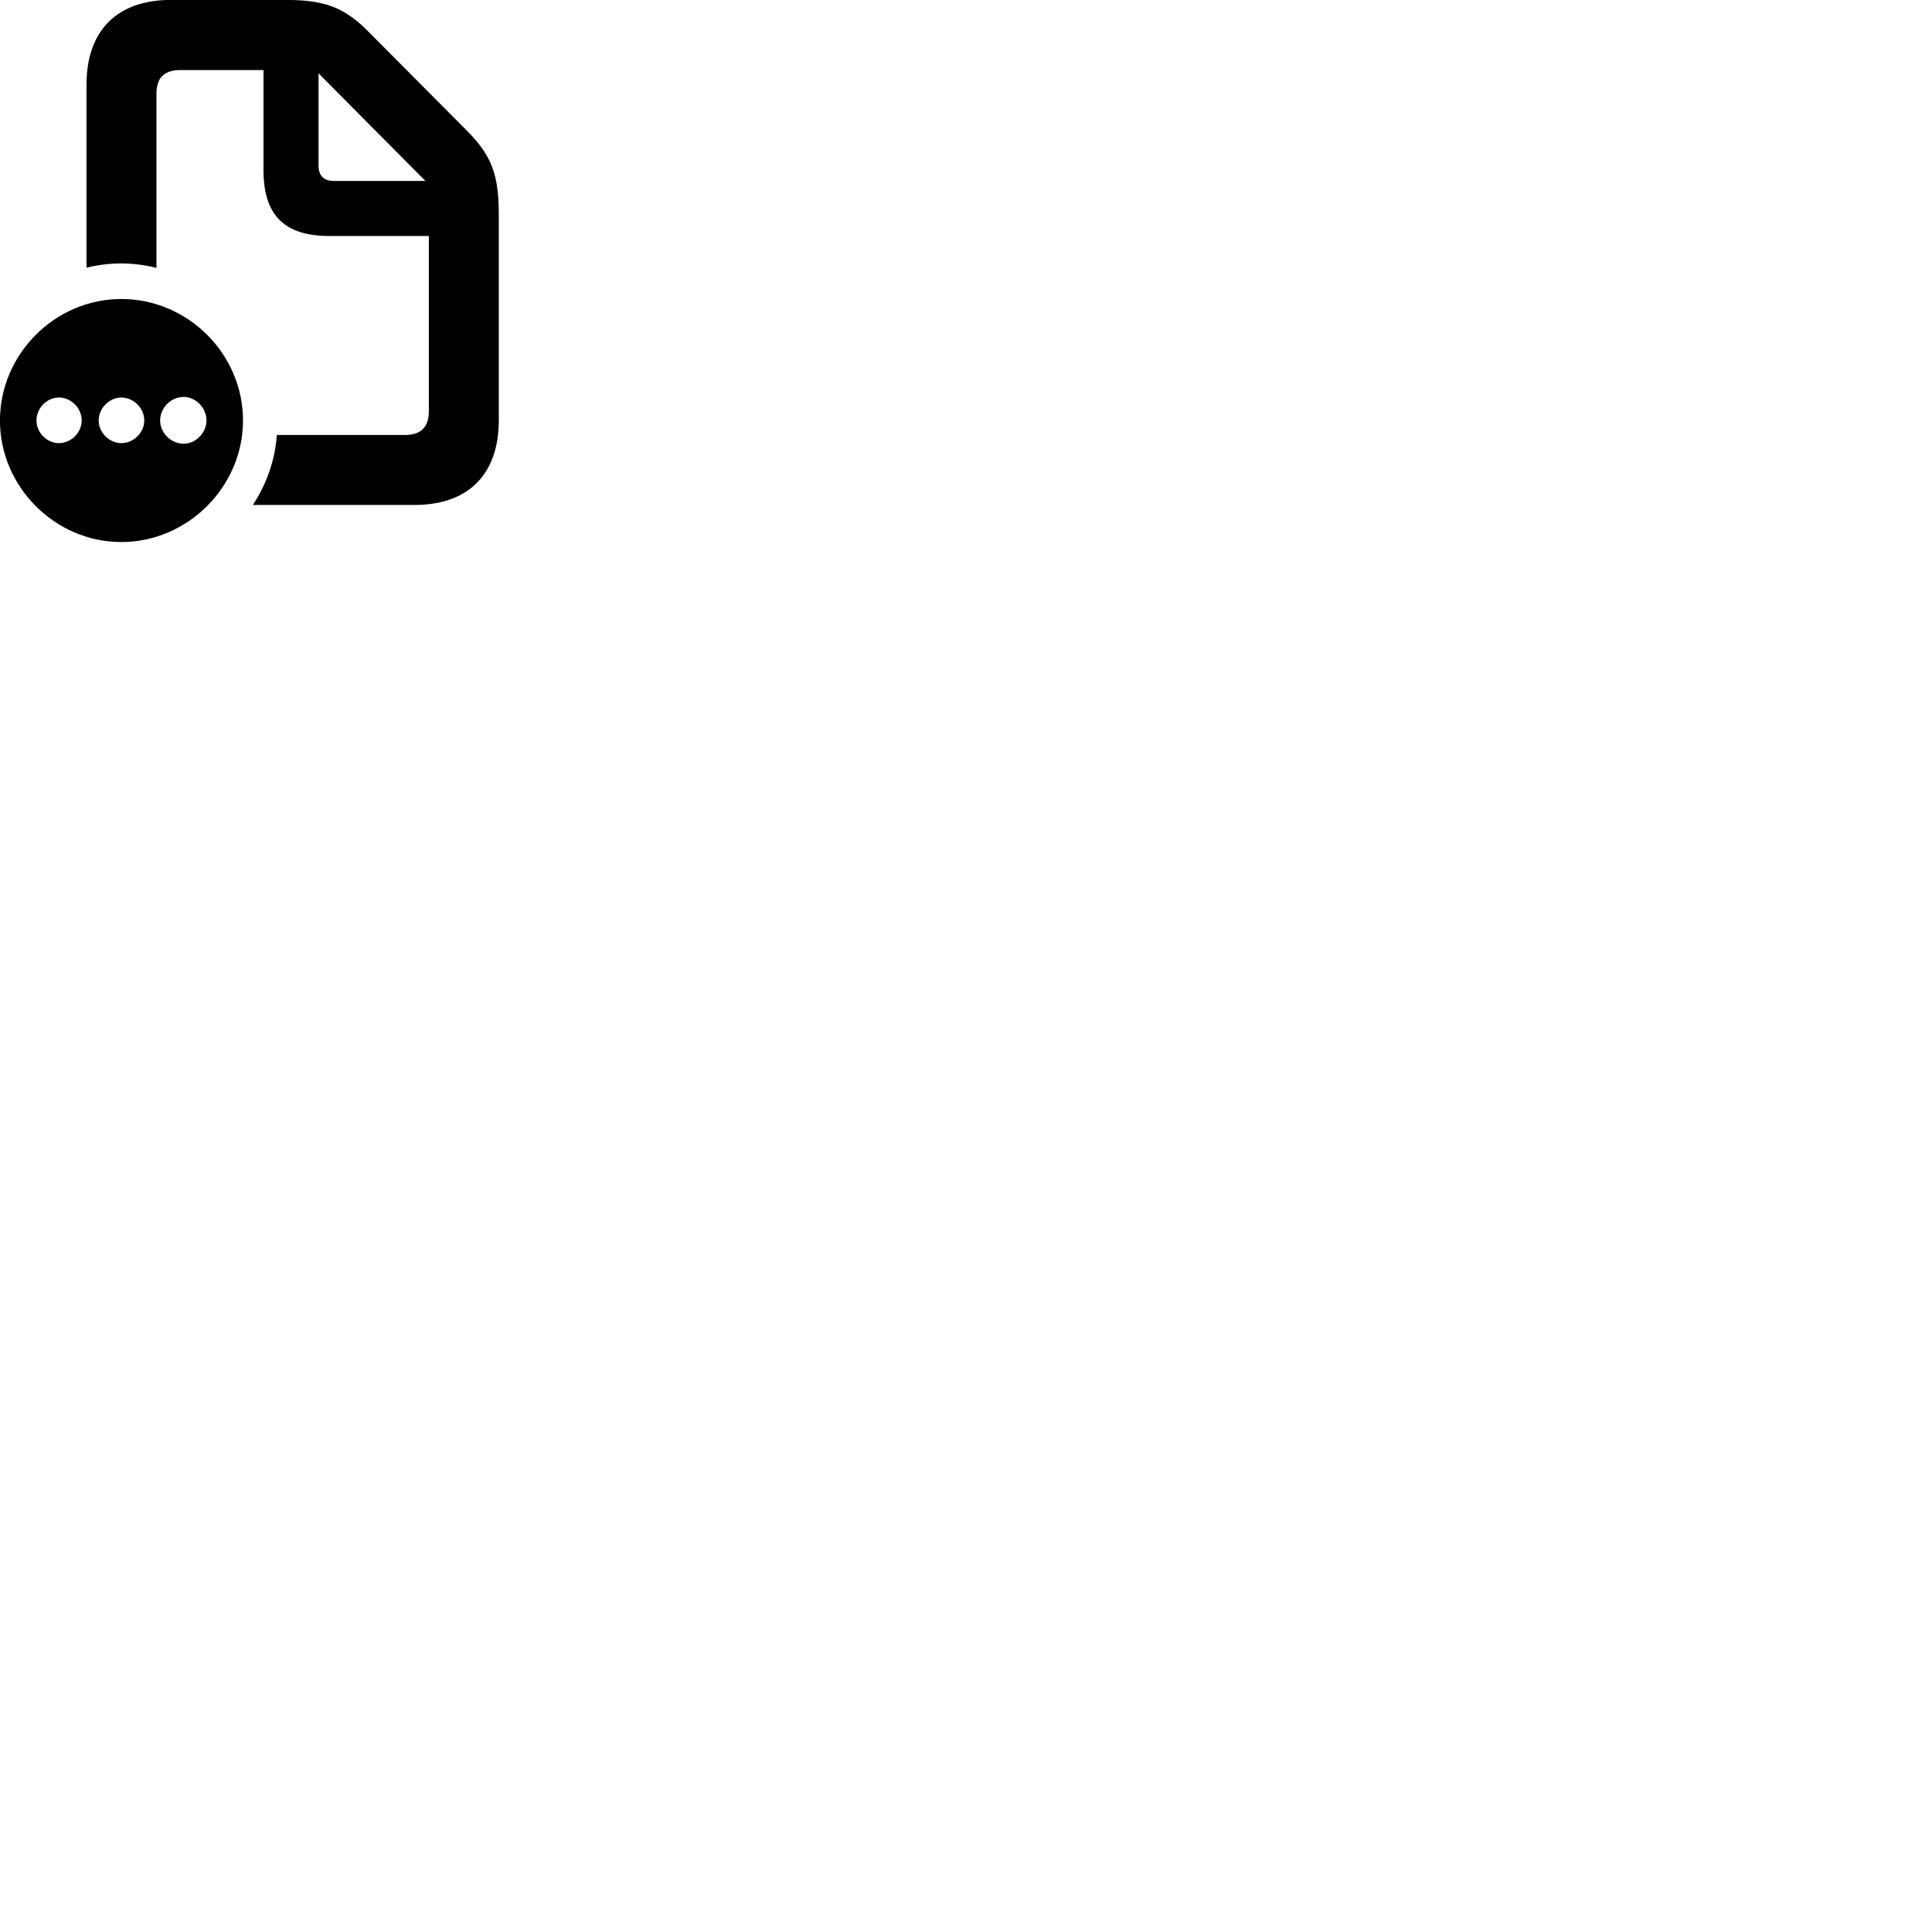 
        <svg xmlns="http://www.w3.org/2000/svg" viewBox="0 0 100 100">
            <path d="M4.478 13.856C5.048 13.716 5.648 13.636 6.268 13.636C6.898 13.636 7.508 13.716 8.098 13.866V4.866C8.098 4.046 8.468 3.626 9.348 3.626H13.638V8.806C13.638 11.136 14.718 12.216 17.048 12.216H22.198V21.266C22.198 22.086 21.818 22.516 20.938 22.516H14.328C14.238 23.826 13.788 25.076 13.088 26.136H21.458C24.238 26.136 25.818 24.556 25.818 21.746V11.146C25.818 9.136 25.498 8.106 24.208 6.806L19.038 1.606C17.768 0.326 16.698 -0.004 14.768 -0.004H8.848C6.058 -0.004 4.478 1.586 4.478 4.376ZM16.488 8.566V3.796L22.018 9.366H17.288C16.758 9.366 16.488 9.096 16.488 8.566ZM6.278 28.056C9.718 28.056 12.578 25.186 12.578 21.766C12.578 18.326 9.728 15.476 6.278 15.476C2.848 15.476 -0.002 18.326 -0.002 21.766C-0.002 25.196 2.848 28.056 6.278 28.056ZM9.508 22.966C8.838 22.966 8.288 22.396 8.288 21.766C8.288 21.116 8.838 20.546 9.508 20.546C10.138 20.546 10.688 21.116 10.688 21.766C10.688 22.396 10.138 22.966 9.508 22.966ZM3.048 22.936C2.418 22.936 1.888 22.386 1.888 21.766C1.888 21.126 2.418 20.576 3.048 20.576C3.688 20.576 4.228 21.126 4.228 21.766C4.228 22.386 3.688 22.936 3.048 22.936ZM6.278 22.936C5.658 22.936 5.108 22.386 5.108 21.766C5.108 21.126 5.658 20.576 6.278 20.576C6.918 20.576 7.468 21.126 7.468 21.766C7.468 22.386 6.918 22.936 6.278 22.936Z" />
        </svg>
    